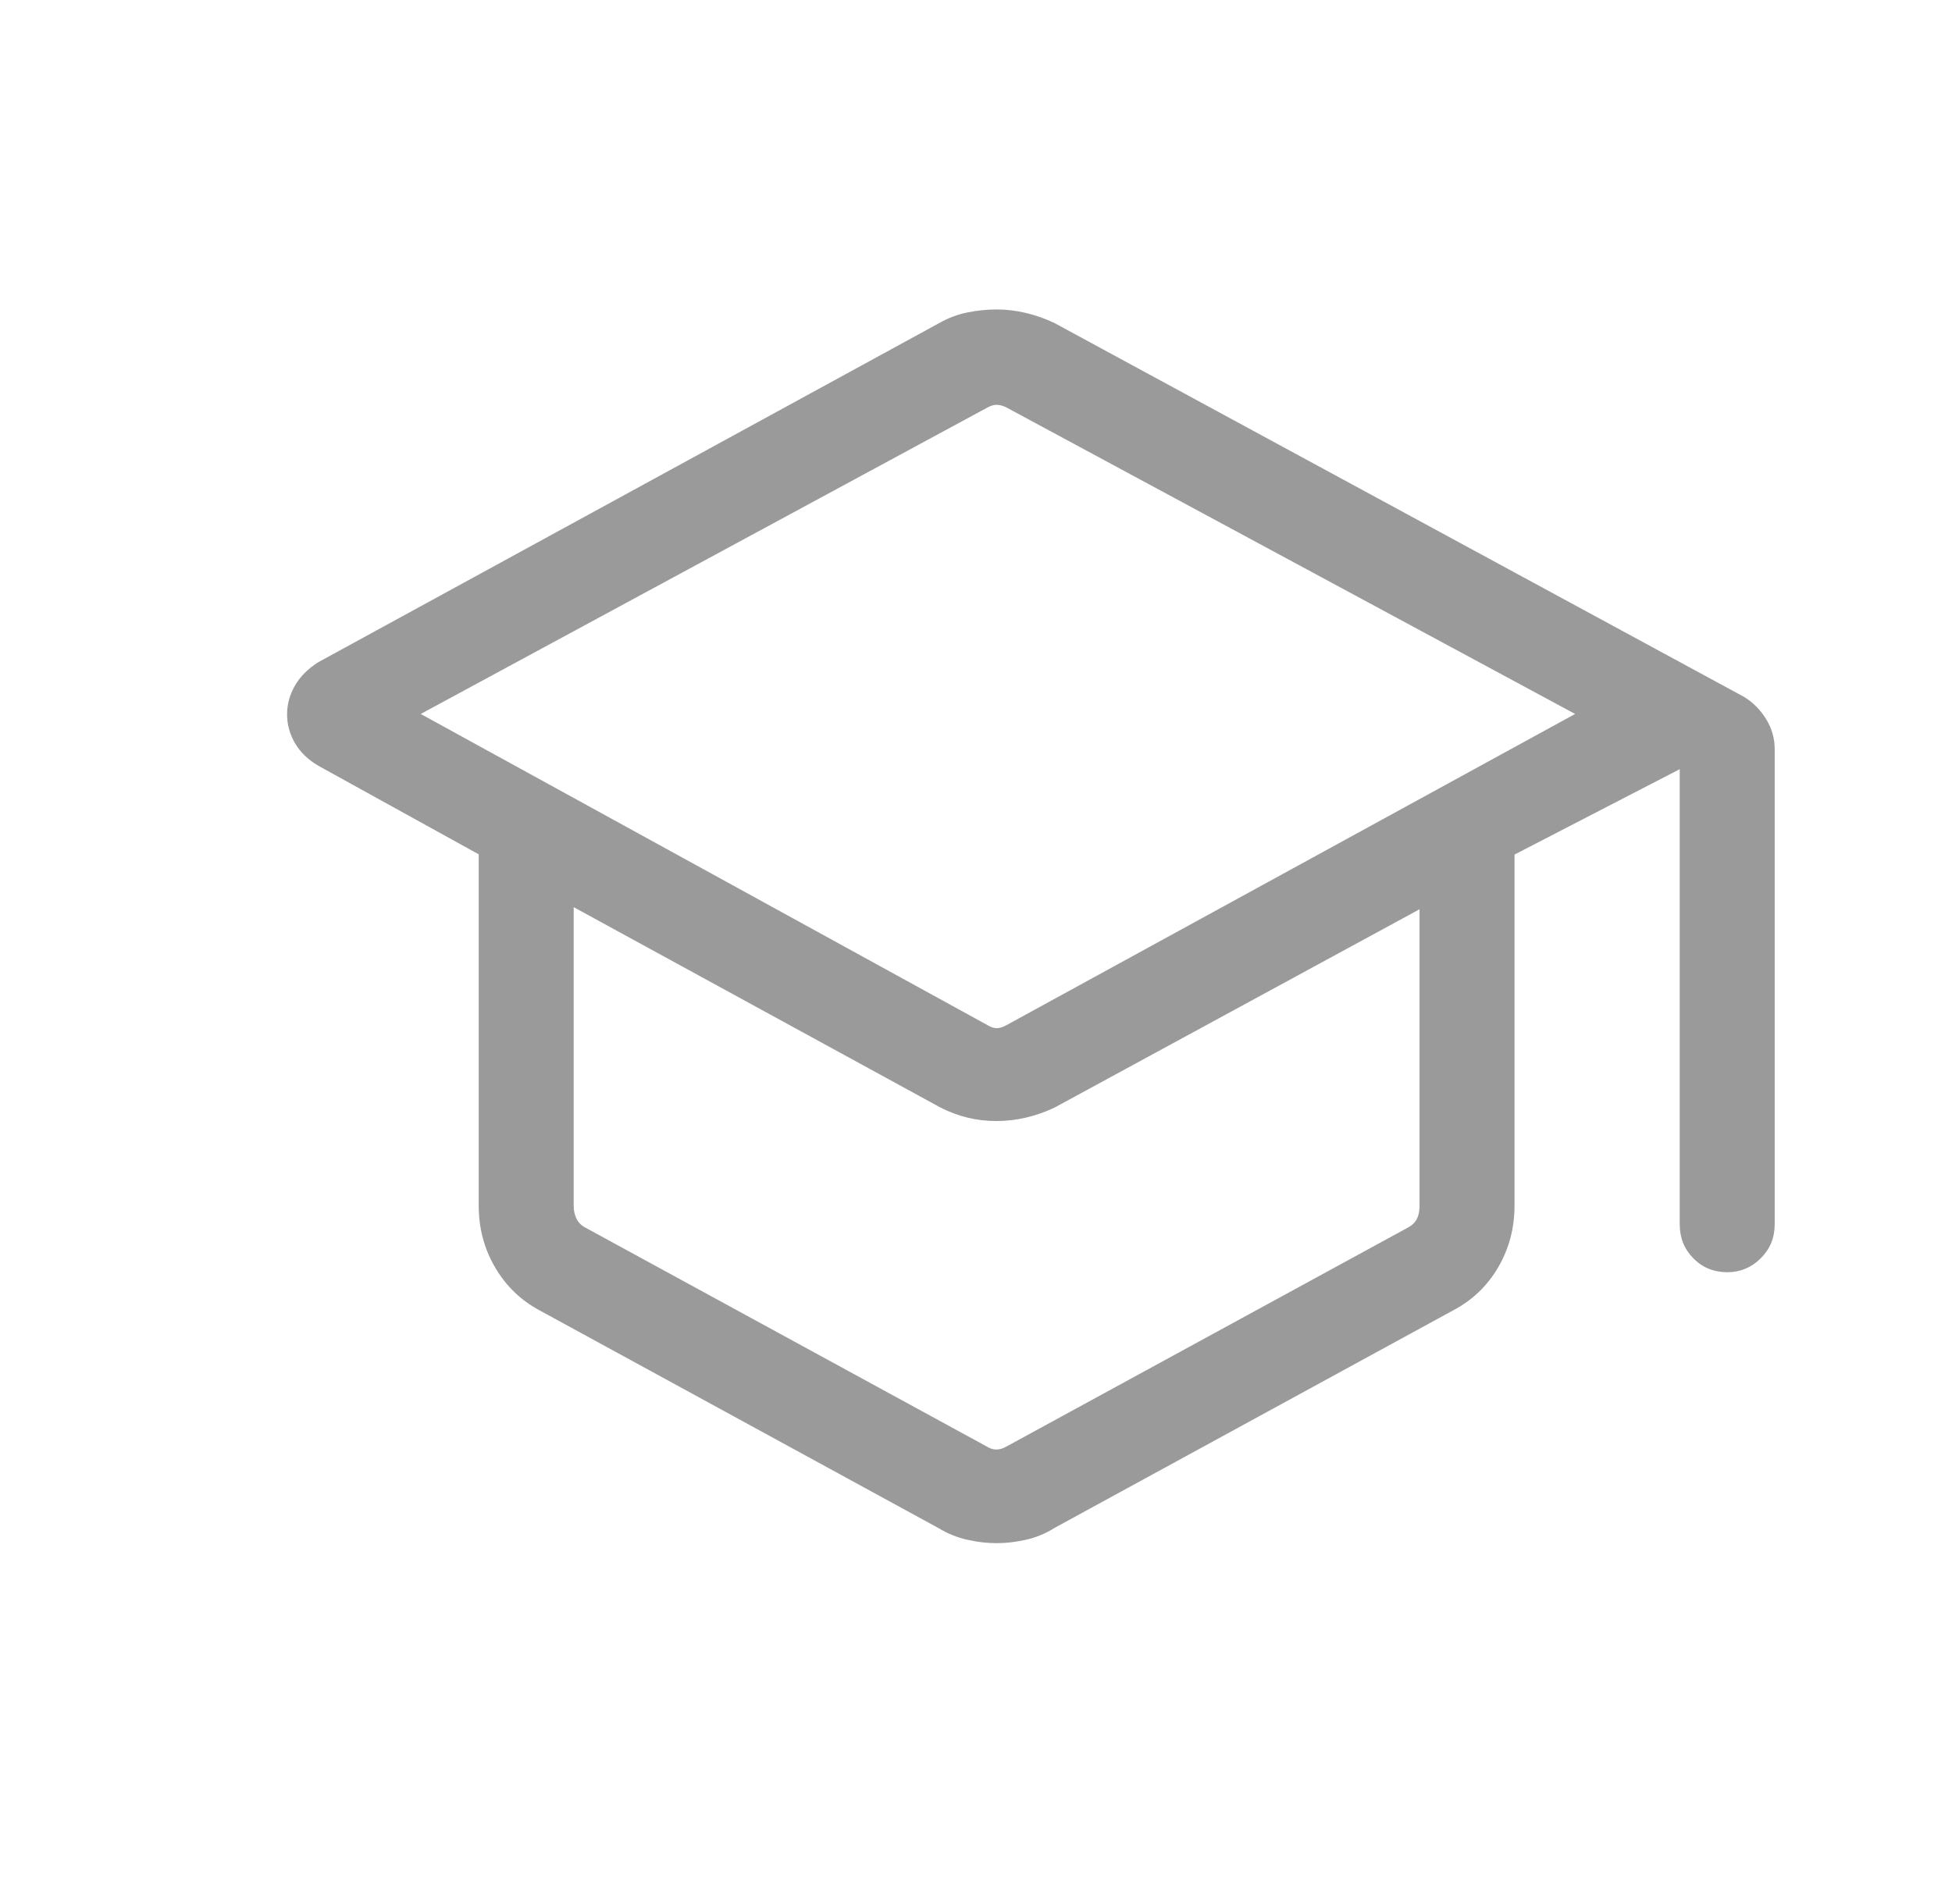 <svg width="41" height="40" viewBox="0 0 41 40" fill="none" xmlns="http://www.w3.org/2000/svg">
<mask id="mask0_833_95" style="mask-type:alpha" maskUnits="userSpaceOnUse" x="0" y="0" width="41" height="40">
<rect x="0.95" width="40" height="40" fill="#D9D9D9"/>
</mask>
<g mask="url(#mask0_833_95)">
<path d="M11.338 27.531C10.94 27.319 10.627 27.016 10.398 26.624C10.169 26.231 10.055 25.8 10.055 25.329V17.948L6.688 16.088C6.469 15.96 6.305 15.801 6.195 15.611C6.085 15.422 6.03 15.22 6.03 15.008C6.03 14.795 6.085 14.594 6.195 14.403C6.305 14.213 6.469 14.048 6.688 13.91L19.729 6.786C19.921 6.678 20.121 6.603 20.329 6.562C20.537 6.521 20.74 6.501 20.938 6.501C21.136 6.501 21.337 6.525 21.542 6.573C21.746 6.621 21.947 6.691 22.144 6.784L36.628 14.638C36.82 14.755 36.976 14.912 37.096 15.107C37.216 15.302 37.276 15.513 37.276 15.739V25.719C37.276 26.003 37.178 26.242 36.981 26.436C36.785 26.63 36.553 26.727 36.283 26.727C35.998 26.727 35.759 26.63 35.568 26.436C35.376 26.242 35.281 26.003 35.281 25.719V16.159L31.811 17.953V25.331C31.811 25.8 31.697 26.231 31.468 26.624C31.239 27.016 30.922 27.319 30.517 27.531L22.149 32.099C21.963 32.217 21.763 32.299 21.551 32.347C21.339 32.395 21.133 32.419 20.932 32.419C20.732 32.419 20.526 32.395 20.314 32.347C20.102 32.299 19.9 32.217 19.706 32.099L11.338 27.531ZM20.741 21.536C20.808 21.578 20.873 21.6 20.936 21.6C20.998 21.6 21.067 21.578 21.141 21.536L33.084 14.999L21.141 8.561C21.067 8.523 20.998 8.505 20.936 8.505C20.873 8.505 20.808 8.523 20.741 8.561L8.837 14.999L20.741 21.536ZM20.725 30.388C20.792 30.43 20.86 30.452 20.928 30.452C20.995 30.452 21.067 30.43 21.141 30.388L29.576 25.787C29.661 25.741 29.723 25.681 29.76 25.608C29.797 25.535 29.816 25.445 29.816 25.338V19.102L22.156 23.265C21.957 23.36 21.755 23.431 21.549 23.479C21.344 23.527 21.137 23.551 20.928 23.551C20.719 23.551 20.516 23.527 20.32 23.479C20.124 23.431 19.933 23.36 19.749 23.265L12.05 19.058V25.338C12.05 25.431 12.069 25.517 12.106 25.597C12.143 25.677 12.205 25.741 12.29 25.787L20.725 30.388Z" fill="#9A9A9A"/>
</g>
</svg>

